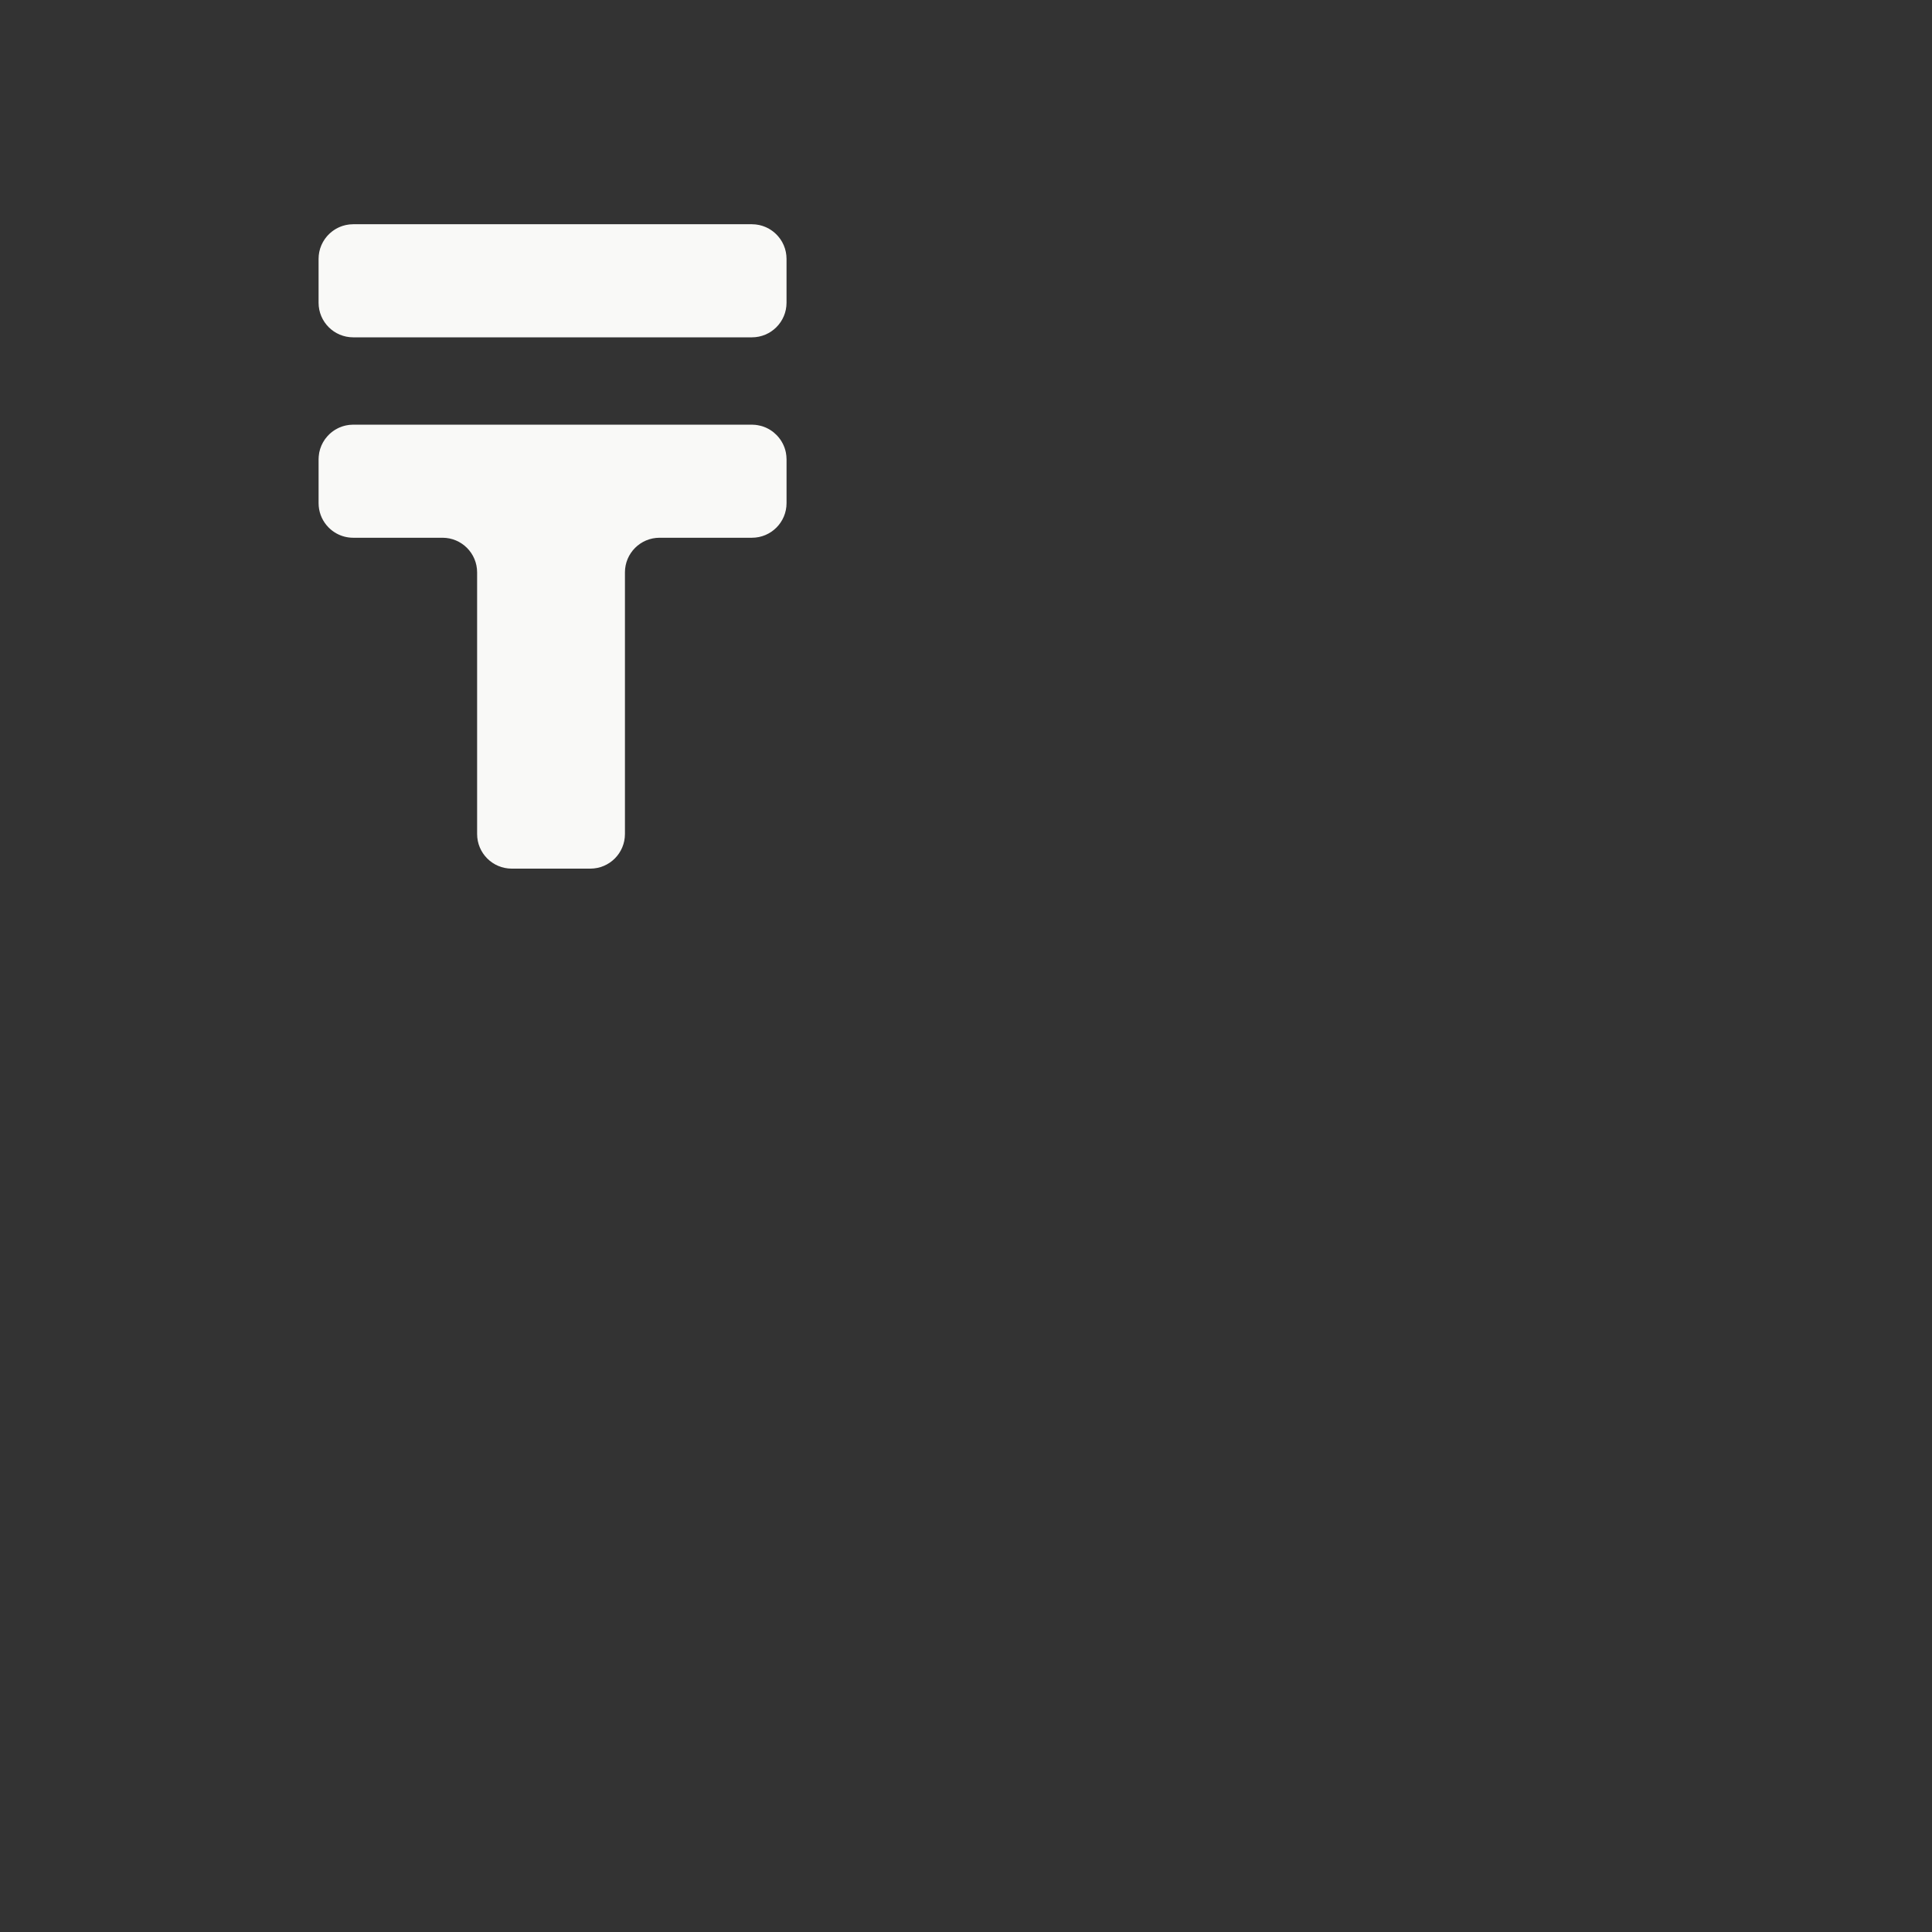 <?xml version="1.0" encoding="iso-8859-1"?>
<!-- Generator: Adobe Illustrator 18.1.1, SVG Export Plug-In . SVG Version: 6.00 Build 0)  -->
<!DOCTYPE svg PUBLIC "-//W3C//DTD SVG 1.1//EN" "http://www.w3.org/Graphics/SVG/1.1/DTD/svg11.dtd">
<svg version="1.1" xmlns="http://www.w3.org/2000/svg" xmlns:xlink="http://www.w3.org/1999/xlink" x="0px" y="0px"
	 viewBox="0 0 512 512" enable-background="new 0 0 512 512" xml:space="preserve">
<rect x="0" y="0" width="512" height="512" fill="#333333" stroke="none"/>
<g id="Layer_6">
	<path fill="#F9F9F7" d="M208.439,68.596v11.629c0,5.065-4.106,9.172-9.172,9.172h-1.558h-22.108h-0.816c-4.865,0-48.751,0-56.704,0
		c-0.327,0-0.616,0-0.816,0H95.157h-1.558c-5.065,0-9.172-4.106-9.172-9.172V68.596c0-0.155,0.016-0.307,0.023-0.46
		c0.007-0.14,0.008-0.282,0.021-0.42c0.018-0.184,0.049-0.363,0.077-0.544c0.021-0.133,0.034-0.267,0.061-0.398
		c0.125-0.621,0.314-1.219,0.558-1.787c0.026-0.06,0.058-0.116,0.085-0.175c0.102-0.224,0.208-0.446,0.327-0.66
		c0.043-0.077,0.092-0.149,0.137-0.225c0.113-0.19,0.228-0.378,0.354-0.559c0.058-0.084,0.122-0.163,0.182-0.244
		c0.122-0.164,0.246-0.326,0.379-0.48c0.075-0.087,0.154-0.17,0.232-0.255c0.129-0.139,0.259-0.276,0.395-0.407
		c0.091-0.087,0.185-0.171,0.28-0.254c0.133-0.117,0.268-0.232,0.408-0.342c0.107-0.084,0.216-0.165,0.326-0.244
		c0.136-0.098,0.275-0.191,0.417-0.282c0.121-0.077,0.244-0.152,0.369-0.224c0.141-0.081,0.285-0.156,0.431-0.229
		c0.132-0.066,0.264-0.132,0.4-0.193c0.15-0.067,0.304-0.125,0.458-0.184c0.137-0.052,0.274-0.106,0.414-0.152
		c0.166-0.054,0.336-0.097,0.505-0.142c0.135-0.035,0.268-0.075,0.406-0.104c0.197-0.042,0.399-0.071,0.601-0.1
		c0.116-0.017,0.229-0.04,0.346-0.053c0.322-0.034,0.649-0.054,0.98-0.054h0.002h105.665h0.001c0.331,0,0.658,0.02,0.98,0.054
		c0.117,0.012,0.231,0.036,0.347,0.053c0.202,0.029,0.403,0.058,0.6,0.1c0.138,0.029,0.271,0.069,0.407,0.105
		c0.169,0.044,0.339,0.088,0.504,0.142c0.141,0.046,0.277,0.099,0.415,0.152c0.154,0.059,0.308,0.117,0.458,0.184
		c0.136,0.06,0.268,0.126,0.4,0.193c0.145,0.073,0.289,0.148,0.43,0.229c0.125,0.072,0.247,0.147,0.369,0.224
		c0.142,0.09,0.281,0.184,0.418,0.282c0.111,0.079,0.22,0.16,0.327,0.244c0.139,0.109,0.274,0.223,0.406,0.341
		c0.095,0.084,0.19,0.168,0.281,0.256c0.136,0.131,0.266,0.267,0.394,0.406c0.078,0.085,0.157,0.168,0.232,0.256
		c0.133,0.155,0.256,0.317,0.379,0.48c0.061,0.081,0.124,0.161,0.182,0.244c0.125,0.18,0.24,0.368,0.353,0.557
		c0.045,0.076,0.095,0.15,0.138,0.227c0.118,0.212,0.223,0.432,0.324,0.654c0.028,0.061,0.061,0.12,0.088,0.182
		c0.244,0.568,0.432,1.166,0.557,1.787c0.027,0.132,0.04,0.267,0.061,0.401c0.028,0.18,0.059,0.358,0.077,0.541
		c0.013,0.14,0.015,0.283,0.021,0.425C208.423,68.292,208.439,68.442,208.439,68.596z M208.416,121.257L208.416,121.257
		c-0.007-0.142-0.008-0.285-0.021-0.425v0c-0.017-0.183-0.049-0.361-0.077-0.541l0-0.001c-0.021-0.133-0.035-0.269-0.061-0.4l0,0
		l0,0c-0.337-1.664-1.134-3.172-2.253-4.386l0,0c-0.085-0.092-0.174-0.18-0.262-0.27c-0.212-0.212-0.434-0.413-0.666-0.603
		c-0.052-0.043-0.102-0.088-0.154-0.129l0,0c-0.351-0.276-0.722-0.526-1.113-0.75l0,0c-0.141-0.081-0.285-0.156-0.43-0.229l0,0
		c-0.132-0.067-0.264-0.132-0.4-0.193h0c-0.15-0.066-0.304-0.125-0.458-0.184l0,0c-0.137-0.052-0.274-0.106-0.414-0.152l0,0
		c-0.165-0.054-0.335-0.097-0.504-0.142l-0.001,0c-0.234-0.061-0.471-0.112-0.712-0.155c-0.098-0.016-0.195-0.035-0.294-0.049
		c-0.001,0-0.001,0-0.002,0c-0.134-0.019-0.267-0.042-0.403-0.056c-0.304-0.031-0.611-0.051-0.922-0.051h-0.001H93.601h-0.002
		c-0.341,0-0.676,0.022-1.008,0.058c-0.107,0.013-0.212,0.033-0.318,0.049c-0.001,0-0.002,0-0.003,0
		c-0.201,0.029-0.402,0.058-0.598,0.1h0c-0.138,0.029-0.271,0.069-0.406,0.104l-0.001,0c-0.169,0.045-0.339,0.088-0.504,0.142h0
		c-0.039,0.013-0.077,0.028-0.115,0.042c-0.257,0.088-0.51,0.184-0.756,0.293c0,0,0,0,0,0c-0.136,0.06-0.268,0.126-0.4,0.193l0,0
		c-0.194,0.097-0.382,0.202-0.568,0.312c-0.077,0.046-0.155,0.092-0.231,0.141l0,0c-0.142,0.09-0.28,0.183-0.417,0.281c0,0,0,0,0,0
		c-0.111,0.079-0.219,0.16-0.326,0.244c0,0-0.001,0.001-0.001,0.001c-0.139,0.109-0.273,0.223-0.406,0.34
		c0,0-0.001,0.001-0.001,0.001c-0.087,0.077-0.173,0.154-0.257,0.234c-0.144,0.138-0.282,0.281-0.418,0.428l0,0.001
		c-0.033,0.036-0.066,0.073-0.099,0.109c-0.179,0.201-0.349,0.41-0.511,0.626l0,0c-0.061,0.081-0.124,0.161-0.182,0.244l0,0
		c-0.146,0.21-0.281,0.428-0.409,0.65c-0.028,0.044-0.056,0.088-0.081,0.134l0,0c-0.118,0.213-0.224,0.434-0.326,0.657
		c0,0.001-0.001,0.002-0.001,0.003c-0.027,0.059-0.059,0.116-0.085,0.175v0c-0.244,0.569-0.432,1.166-0.558,1.787l0,0
		c-0.026,0.131-0.04,0.265-0.061,0.398c0,0.001,0,0.002,0,0.003c-0.072,0.464-0.121,0.936-0.121,1.421v11.629v0
		c0,2.216,0.786,4.249,2.094,5.834c0.187,0.226,0.384,0.444,0.592,0.651c0.622,0.622,1.334,1.156,2.114,1.579
		c1.3,0.706,2.789,1.107,4.372,1.107h1.558h22.108c5.065,0,9.172,4.106,9.172,9.172v69.342c0,5.065,4.106,9.172,9.172,9.172h20.833
		c5.065,0,9.172-4.106,9.172-9.172v-69.342c0-5.065,4.106-9.172,9.172-9.172h0.816h22.108h1.558c5.065,0,9.172-4.106,9.172-9.172
		v-11.629C208.439,121.559,208.423,121.409,208.416,121.257z"/>
</g>
<g id="Layer_1">
</g>
</svg>

